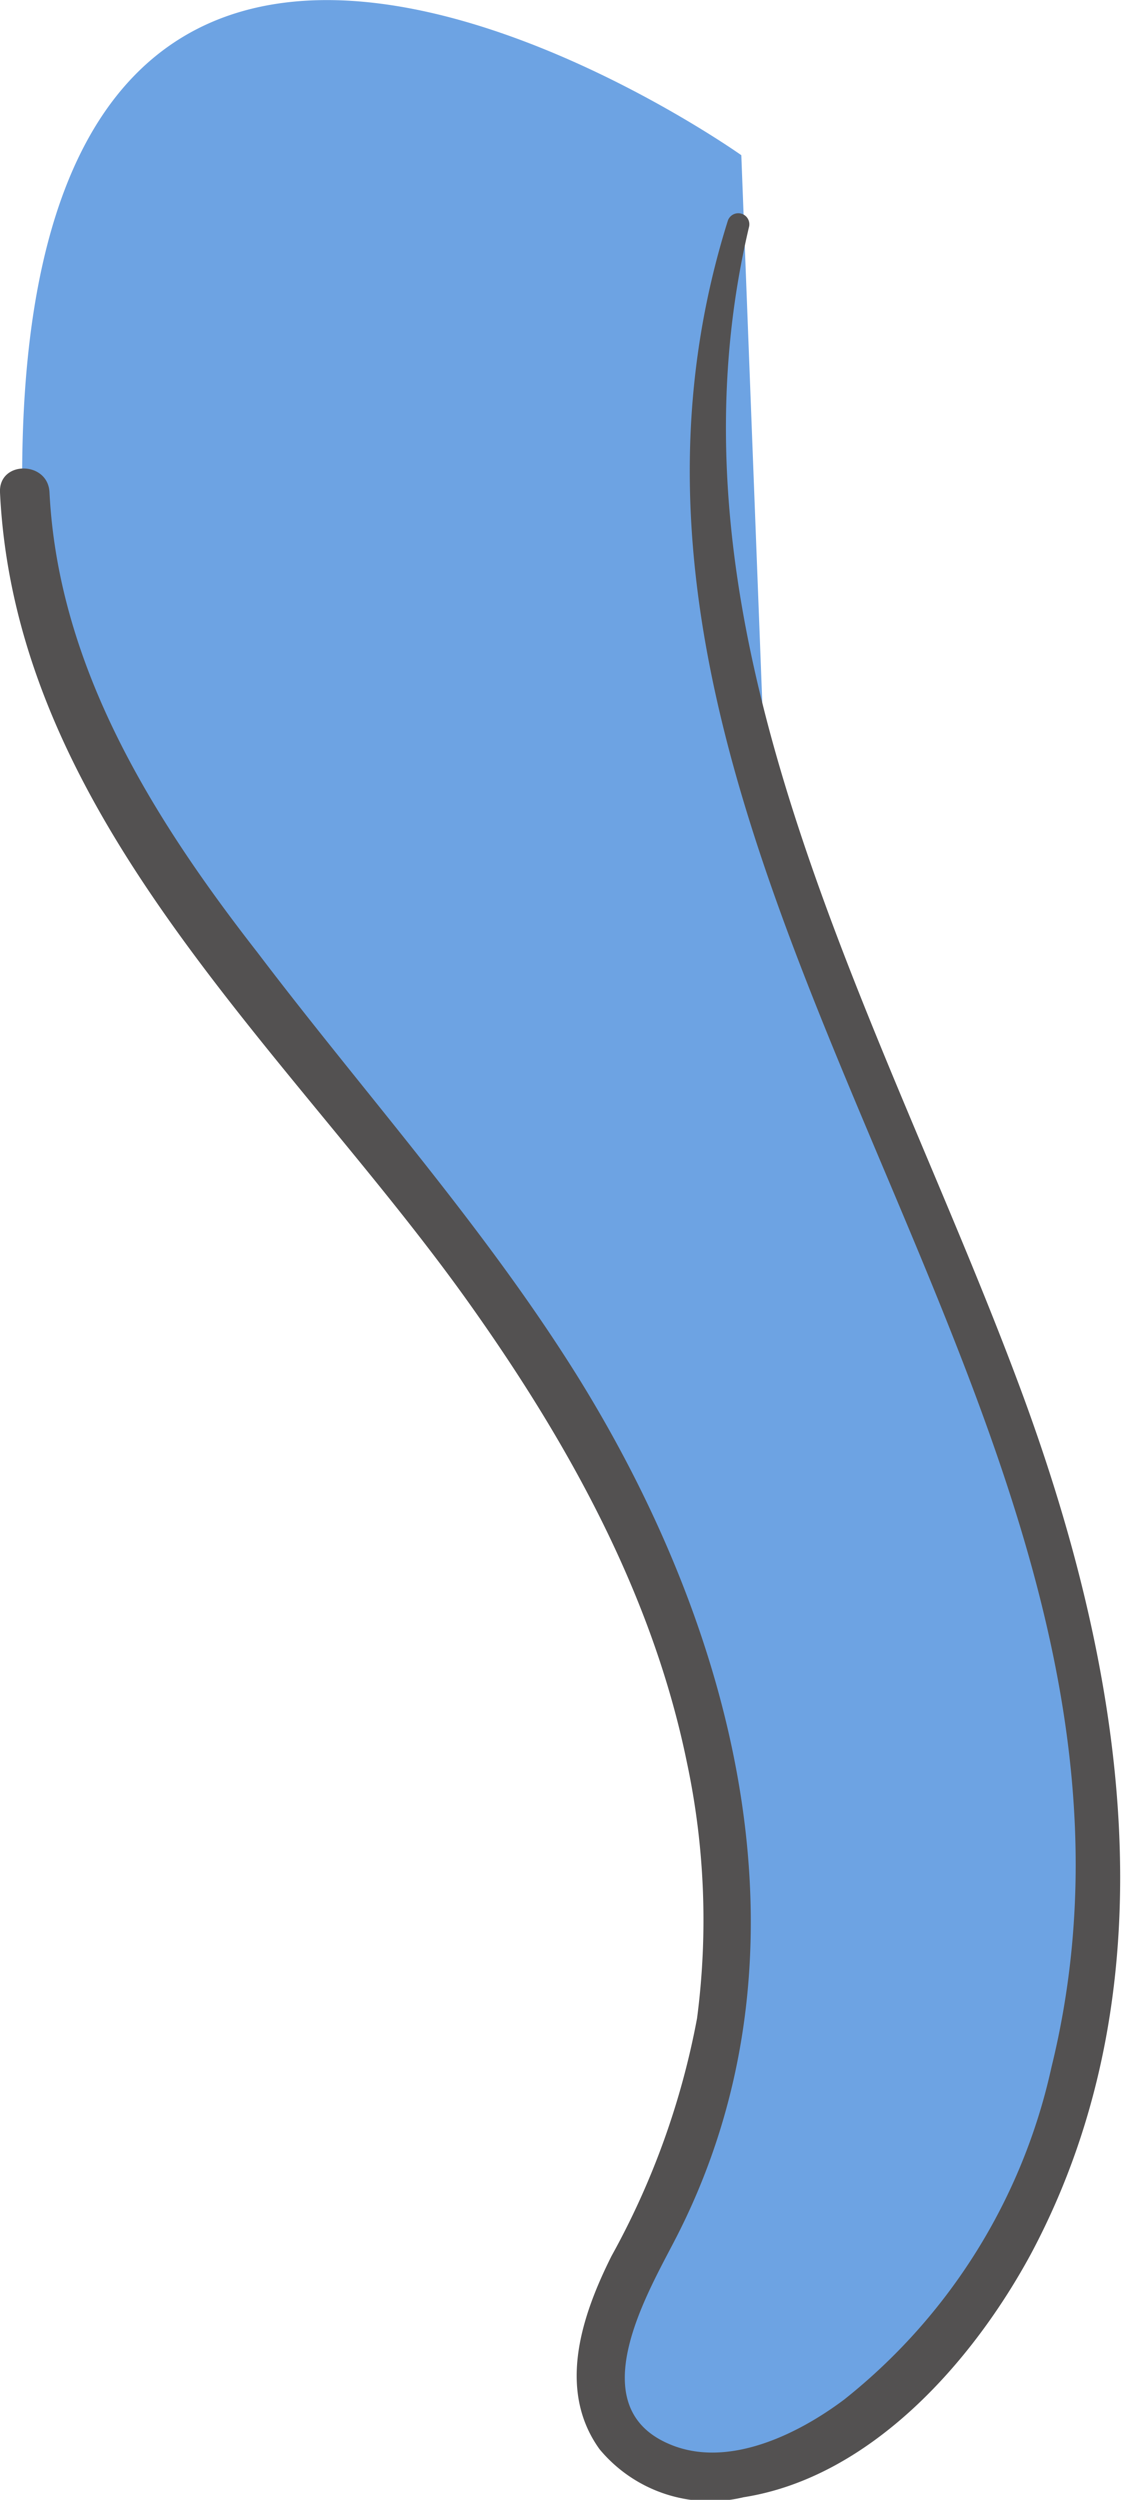 <svg viewBox="0 0 38.5 85.85" xmlns="http://www.w3.org/2000/svg"><path d="M.77 17.33s2.49 10.06 7.31 15.44 12.56 17.52 12.56 17.52 5.65 10.76 3.86 18.07-5.24 13.93-2.76 15.31a10.59 10.59 0 0 0 5.93.82S37.6 78.29 37.88 67s-4.56-21.79-4.56-21.79L26.29 27l-.83-21.67S.22-12.6.77 17.33z" fill="#6da3e3"/><path d="M25 7.57C18 29.84 41.59 48.71 36.11 71A20.05 20.05 0 0 1 29 82.4c-1.58 1.19-4 2.39-6 1.54-3-1.26-.87-5 .12-6.9 5.11-9.73 2.24-20.87-3.27-29.75-3.24-5.2-7.33-9.73-11-14.57C5.24 28.09 2 22.9 1.7 16.91c-.05-1.09-1.75-1.1-1.7 0 .54 11.32 10.1 19.33 16.22 28 3.34 4.72 6.2 9.89 7.37 15.61a26 26 0 0 1 .35 8.79A27.11 27.11 0 0 1 21 77.48c-1 2-1.89 4.57-.41 6.63a4.94 4.94 0 0 0 4.95 1.65c4.38-.69 7.88-4.67 9.88-8.38 5-9.4 3.13-20.32-.43-29.84-4.72-12.65-12.59-25.75-9.26-39.77a.38.38 0 0 0-.73-.2z" fill="#535151"/></svg>